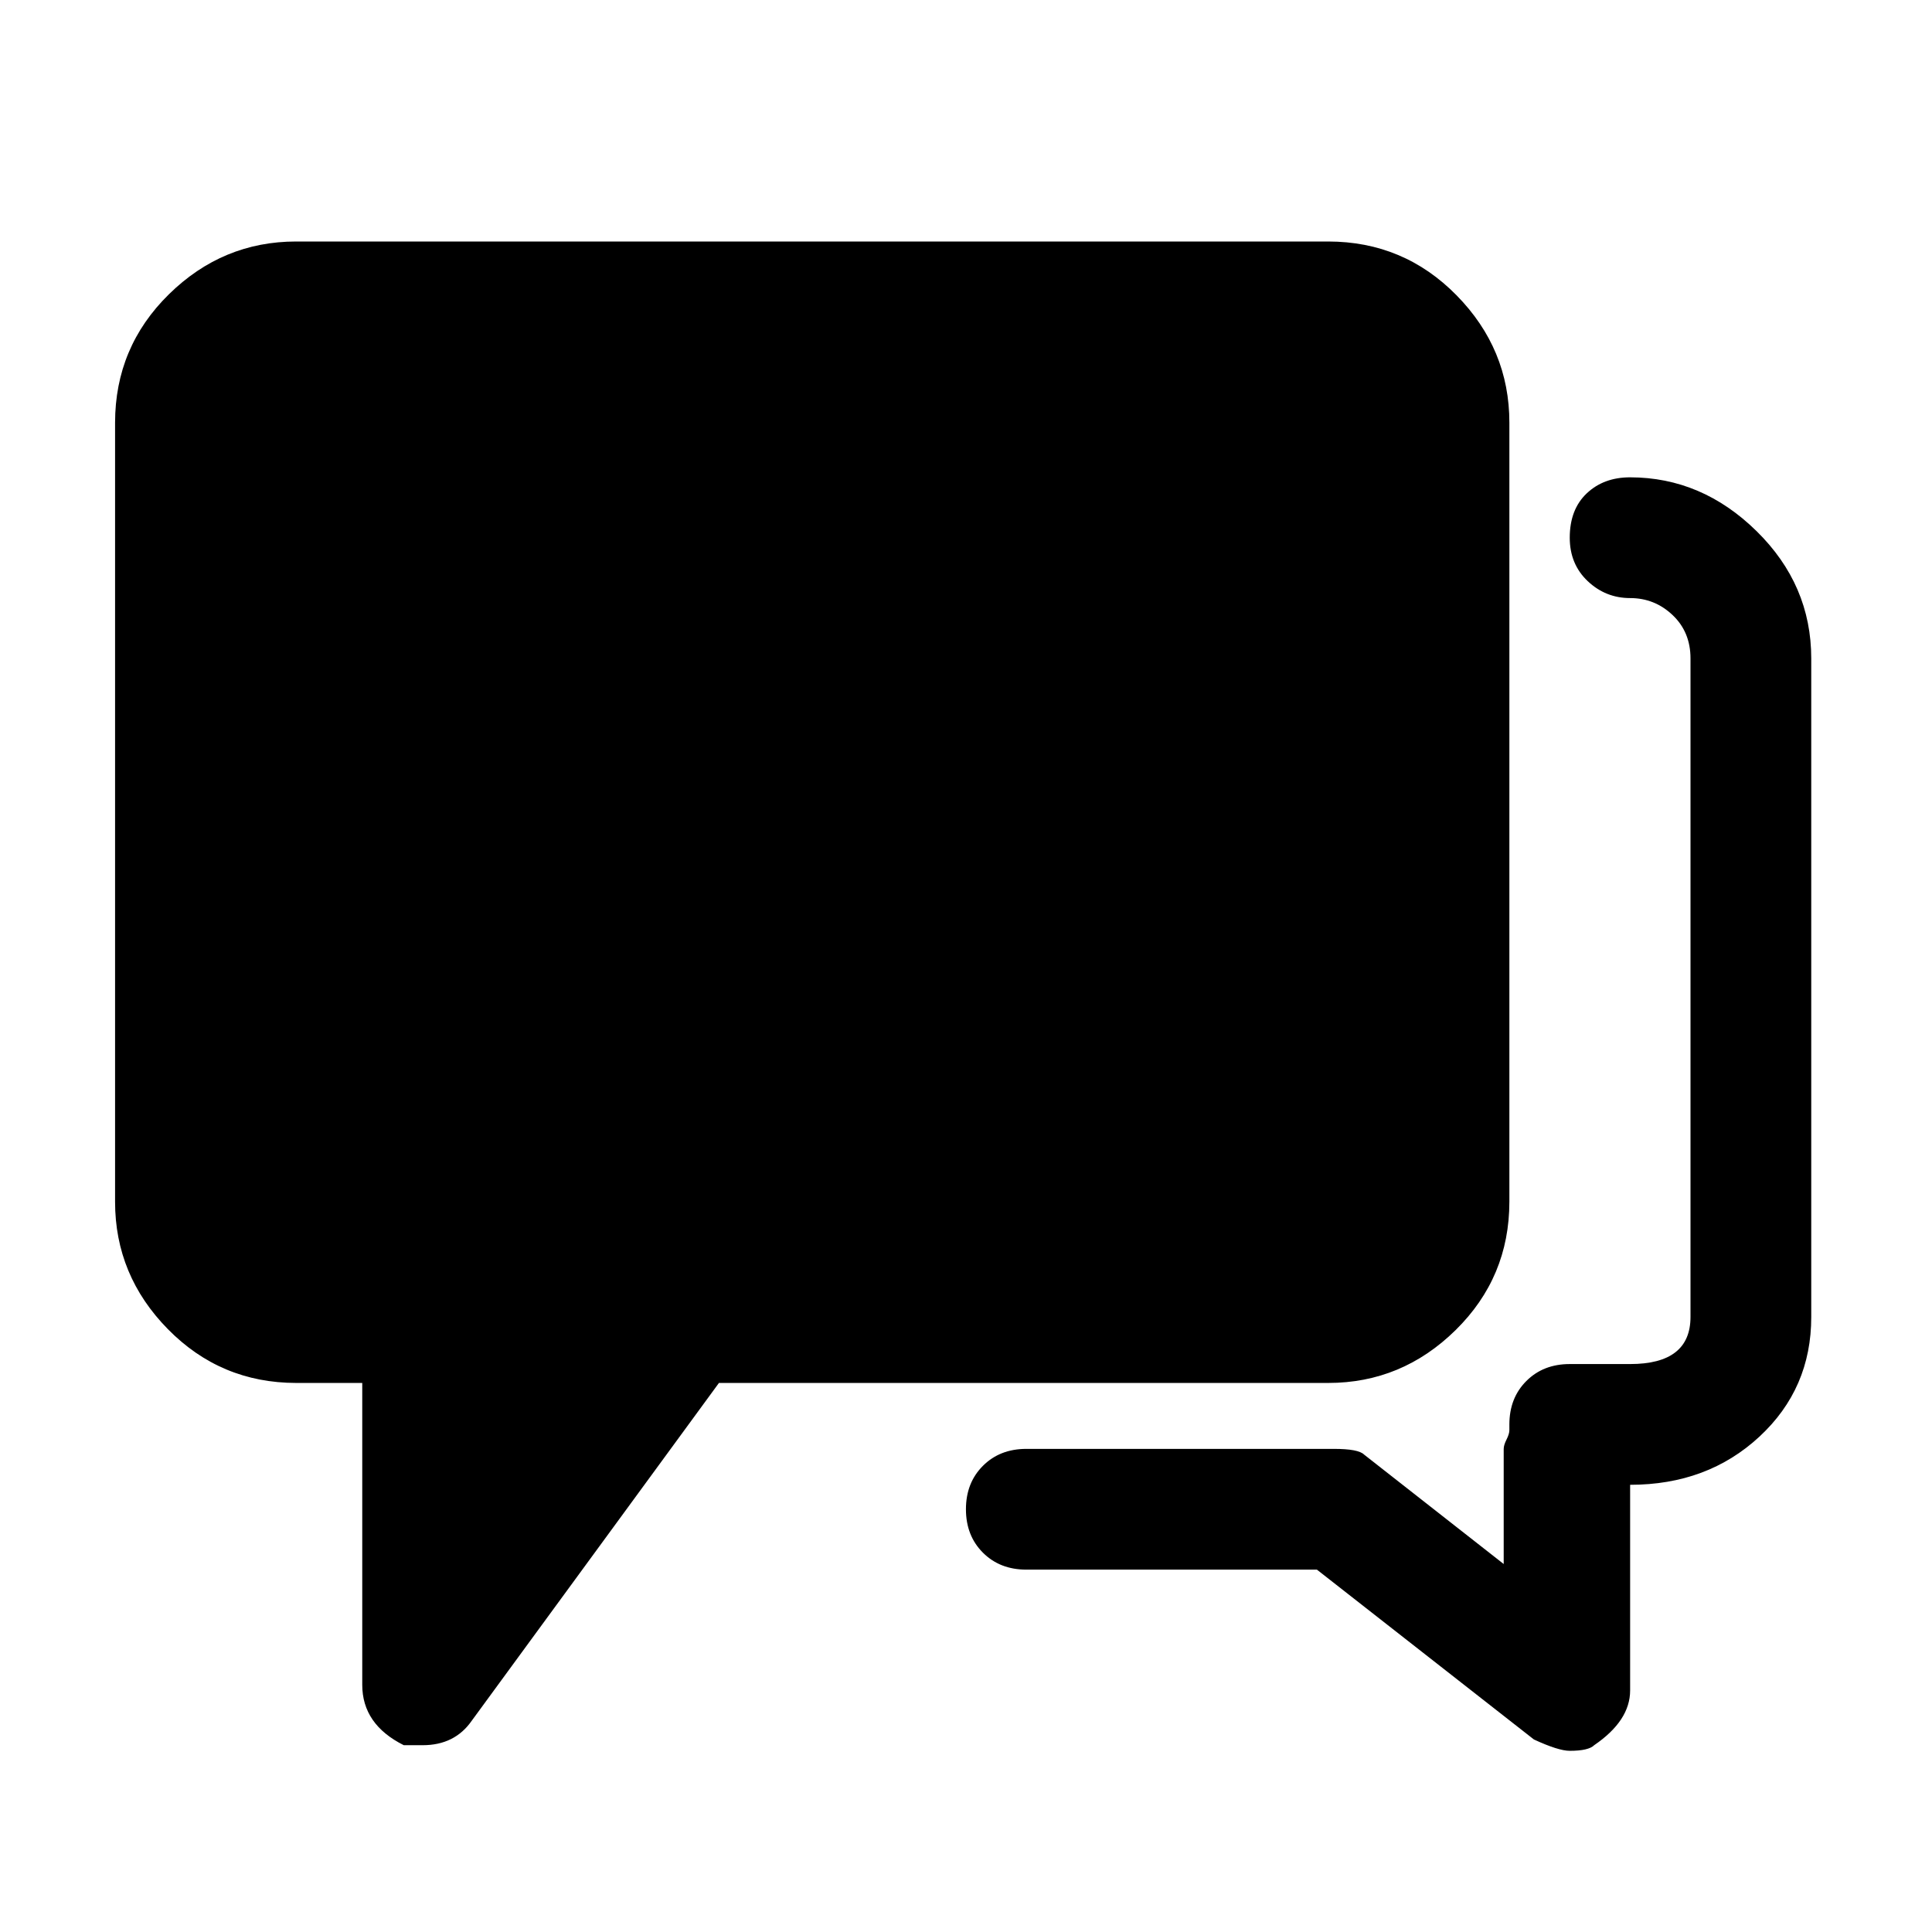 <!-- Generated by IcoMoon.io -->
<svg version="1.1" xmlns="http://www.w3.org/2000/svg" width="32" height="32" viewBox="0 0 32 32">
<title>communityfill</title>
<path d="M22 22.906q1.219 0 2.109-0.875t0.891-2.125v-12.906q0-1.219-0.875-2.109t-2.125-0.891h-17.094q-1.219 0-2.109 0.875t-0.891 2.125v12.906q0 1.219 0.875 2.109t2.125 0.891h1.094v5q0 0.656 0.688 1h0.313q0.531 0 0.813-0.406l4.094-5.594h10.094zM27 7.906q-0.438 0-0.719 0.266t-0.281 0.734q0 0.438 0.297 0.719t0.703 0.281 0.703 0.281 0.297 0.719v10.906q0 0.781-1 0.781h-1q-0.438 0-0.719 0.281t-0.281 0.719v0.094q0 0.063-0.047 0.156t-0.047 0.156v1.906l-2.313-1.813q-0.094-0.094-0.5-0.094h-5.094q-0.438 0-0.719 0.281t-0.281 0.719 0.281 0.719 0.719 0.281h4.813l3.594 2.813q0.406 0.188 0.594 0.188 0.313 0 0.406-0.094 0.594-0.406 0.594-0.906v-3.406q1.281 0 2.141-0.797t0.859-1.984v-10.906q0-1.219-0.906-2.109t-2.094-0.891z"></path>
</svg>
